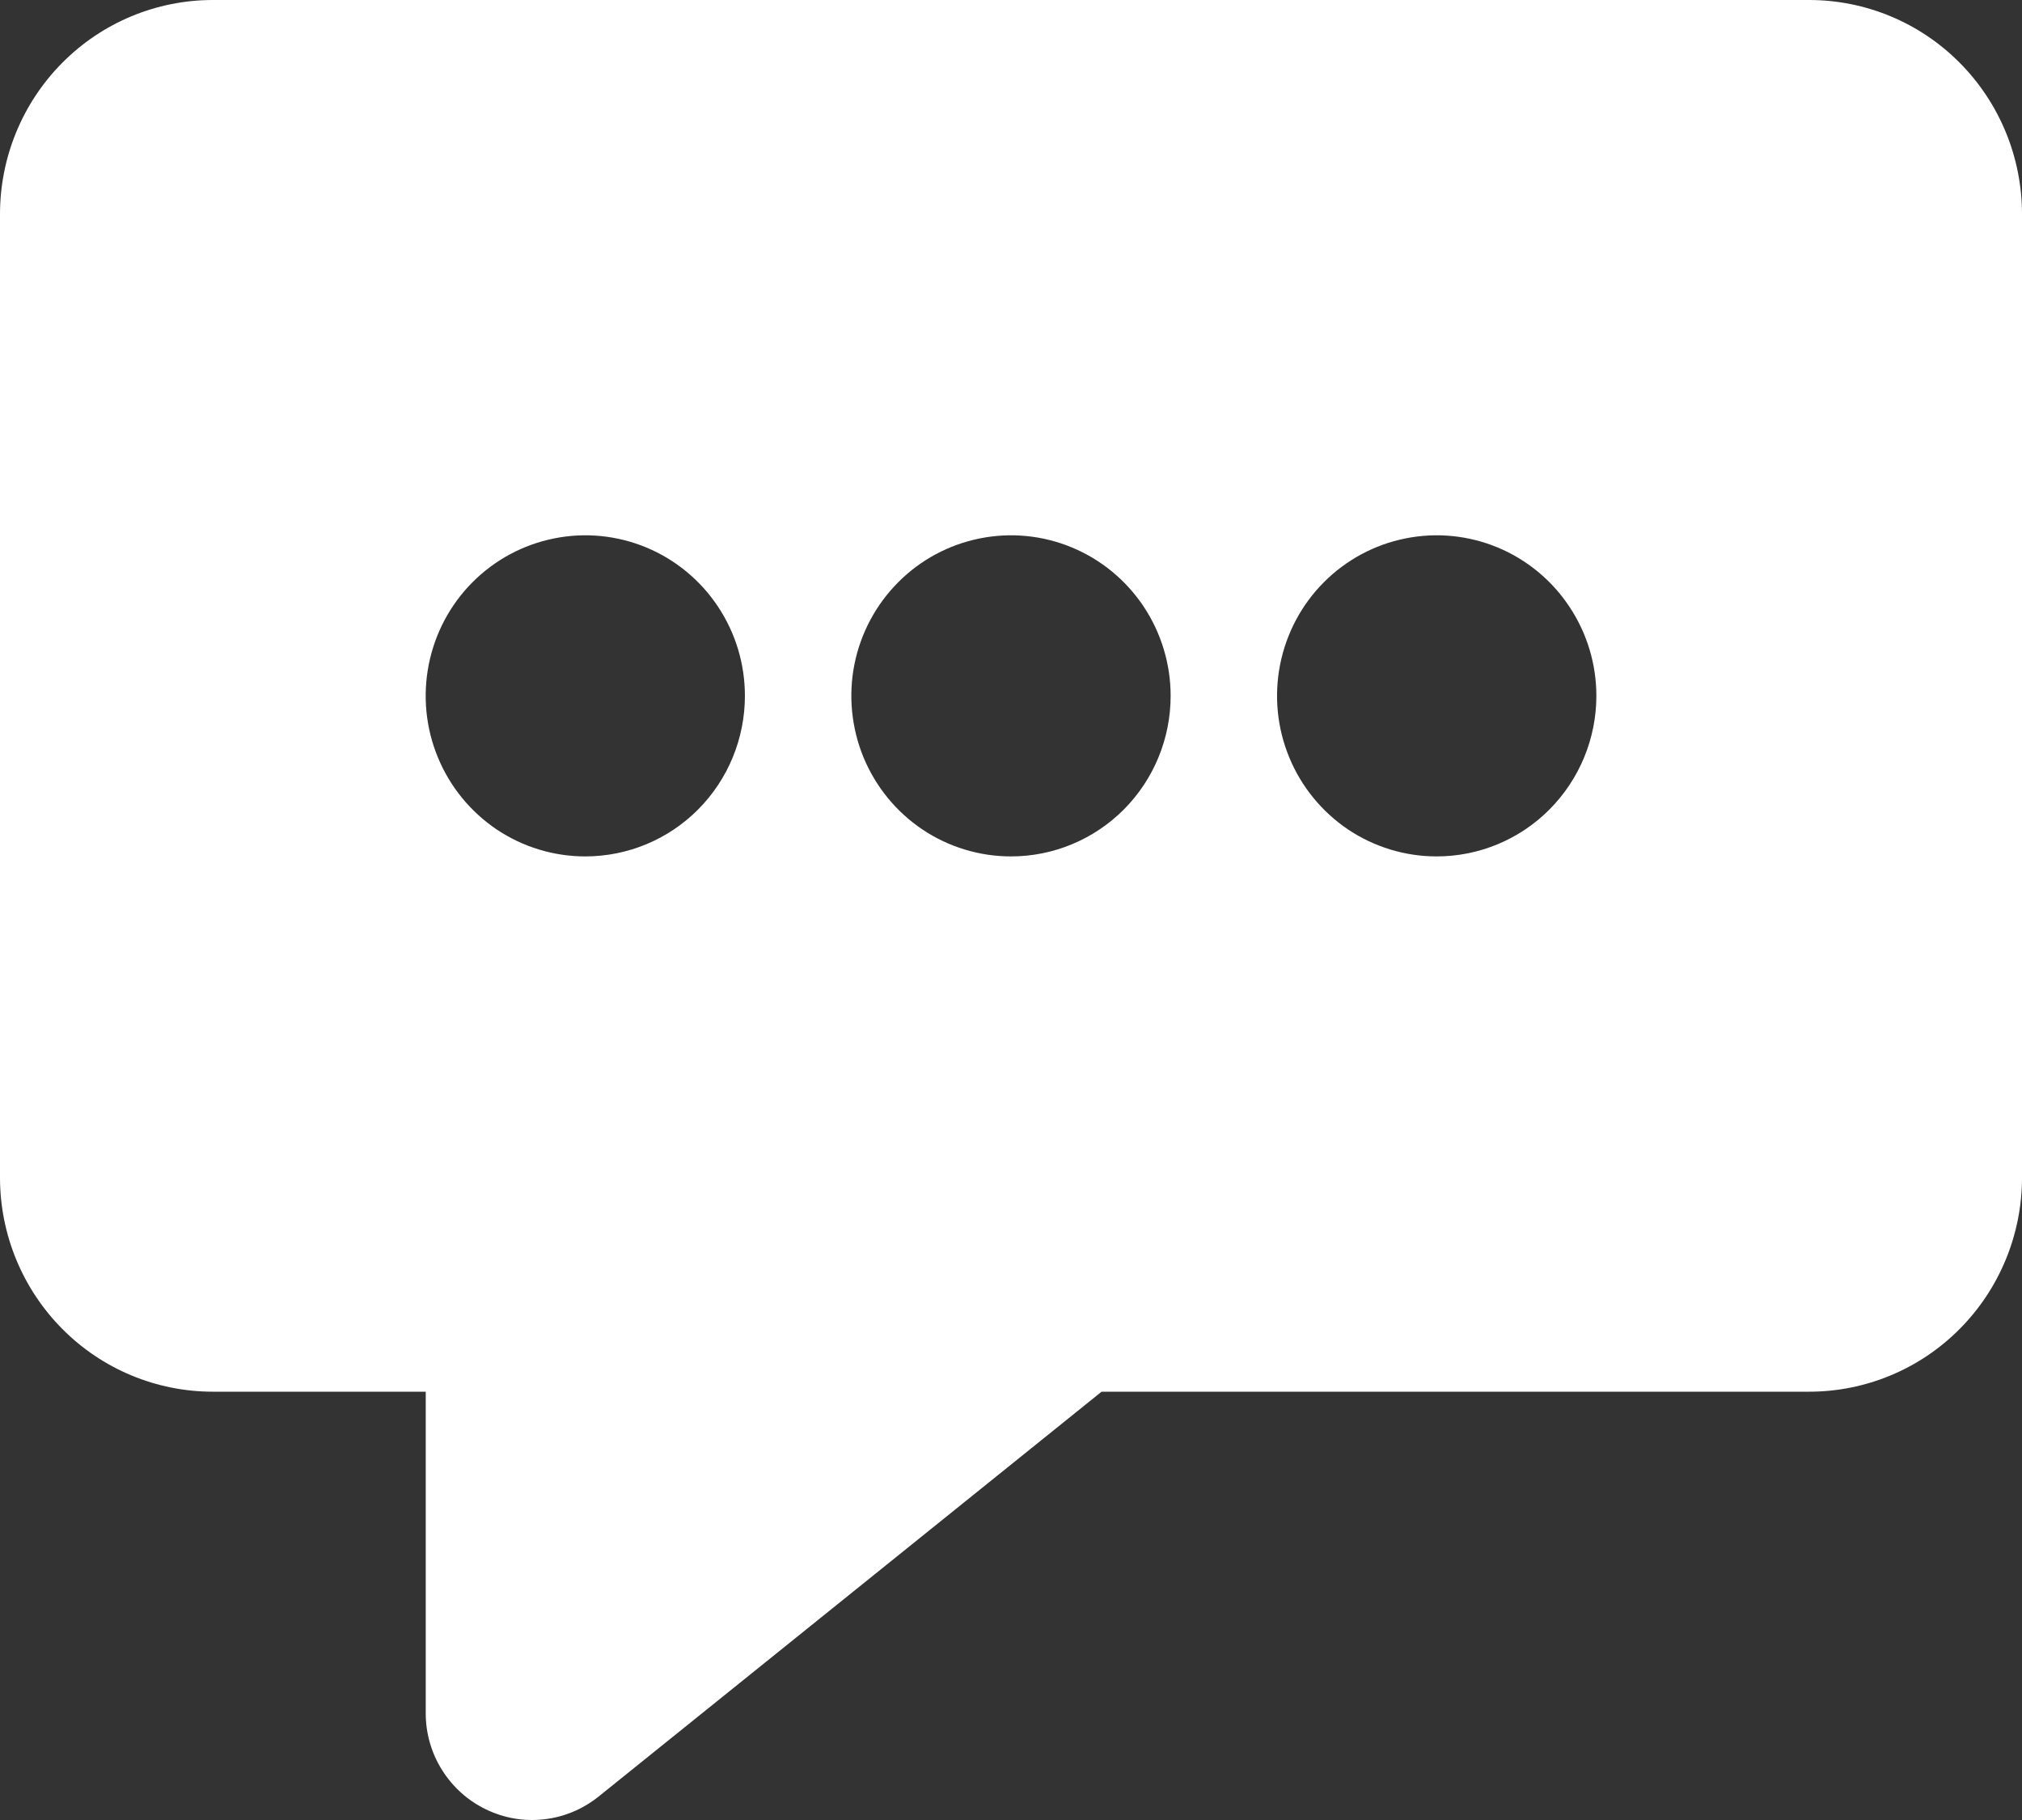 <svg width="20" height="18" viewBox="0 0 20 18" fill="none" xmlns="http://www.w3.org/2000/svg">
<rect x="0" y="0" width="20" height="18" fill="#333333" stroke="none"/>
<path d="M17.895 0H2.105C1.547 0 1.011 0.223 0.617 0.62C0.222 1.017 0 1.556 0 2.118V11.647C0 12.208 0.222 12.747 0.617 13.144C1.011 13.541 1.547 13.764 2.105 13.764H4.211V16.941C4.21 17.14 4.266 17.336 4.372 17.505C4.478 17.674 4.628 17.809 4.807 17.895C4.986 17.982 5.185 18.016 5.382 17.993C5.58 17.971 5.766 17.892 5.921 17.768L10.896 13.764H17.895C18.453 13.764 18.989 13.541 19.383 13.144C19.778 12.747 20 12.208 20 11.647V2.118C20 1.556 19.778 1.017 19.383 0.62C18.989 0.223 18.453 0 17.895 0ZM5.789 8.47C5.477 8.47 5.172 8.377 4.912 8.203C4.653 8.028 4.45 7.78 4.331 7.49C4.211 7.2 4.18 6.88 4.241 6.572C4.302 6.264 4.452 5.981 4.673 5.759C4.894 5.537 5.175 5.386 5.481 5.325C5.788 5.263 6.105 5.295 6.394 5.415C6.682 5.535 6.929 5.739 7.102 6C7.276 6.261 7.368 6.568 7.368 6.882C7.368 7.303 7.202 7.707 6.906 8.005C6.61 8.303 6.208 8.47 5.789 8.47ZM10 8.47C9.688 8.47 9.382 8.377 9.123 8.203C8.863 8.028 8.661 7.78 8.541 7.49C8.422 7.2 8.39 6.88 8.451 6.572C8.512 6.264 8.663 5.981 8.884 5.759C9.104 5.537 9.386 5.386 9.692 5.325C9.998 5.263 10.316 5.295 10.604 5.415C10.893 5.535 11.139 5.739 11.313 6C11.486 6.261 11.579 6.568 11.579 6.882C11.579 7.303 11.413 7.707 11.117 8.005C10.82 8.303 10.419 8.47 10 8.47ZM14.21 8.47C13.898 8.47 13.593 8.377 13.333 8.203C13.074 8.028 12.871 7.78 12.752 7.49C12.632 7.2 12.601 6.88 12.662 6.572C12.723 6.264 12.873 5.981 13.094 5.759C13.315 5.537 13.596 5.386 13.902 5.325C14.209 5.263 14.526 5.295 14.815 5.415C15.103 5.535 15.35 5.739 15.523 6C15.697 6.261 15.79 6.568 15.79 6.882C15.79 7.303 15.623 7.707 15.327 8.005C15.031 8.303 14.629 8.47 14.21 8.47Z" fill="white"/>
</svg>
